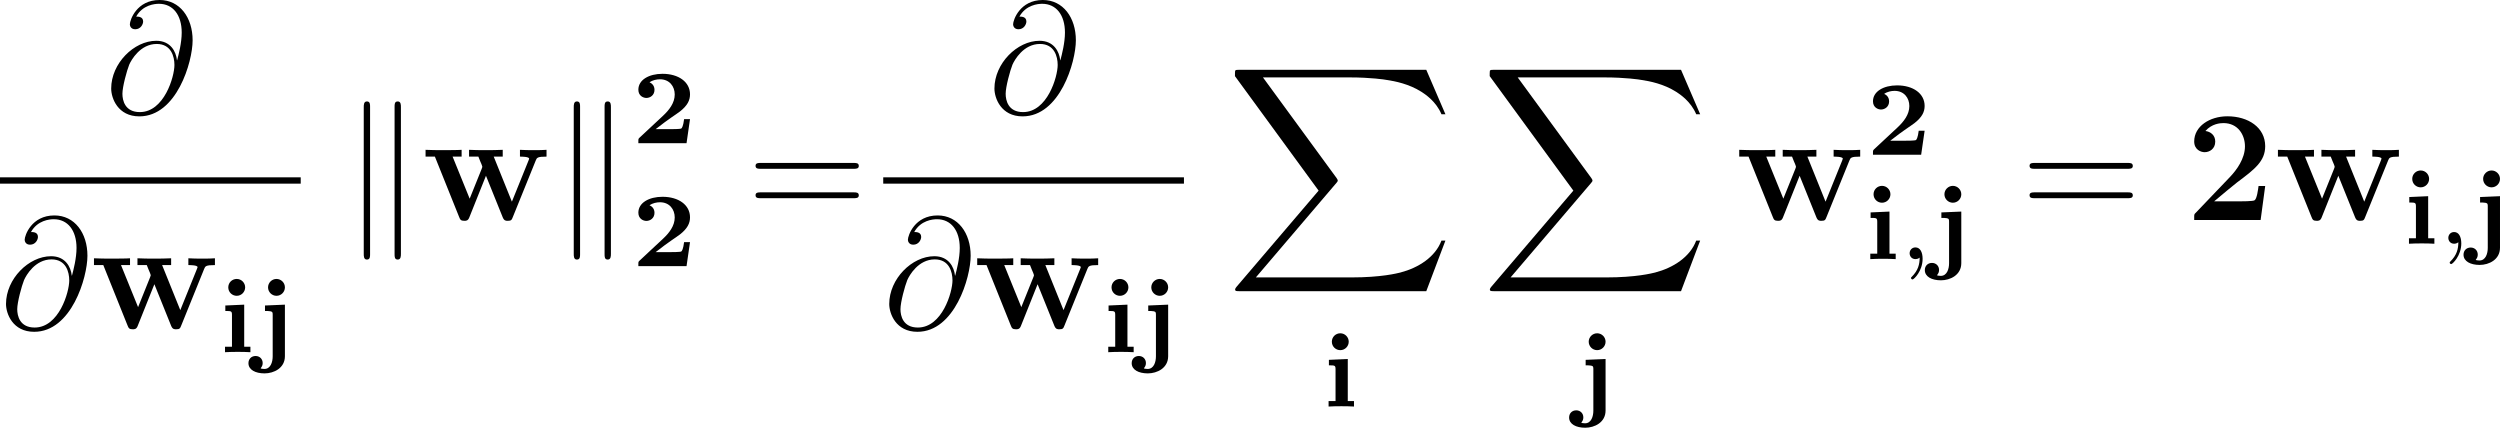 <?xml version='1.0' encoding='UTF-8'?>
<!-- Generated by CodeCogs with dvisvgm 2.9.1 -->
<svg version='1.1' xmlns='http://www.w3.org/2000/svg' xmlns:xlink='http://www.w3.org/1999/xlink' width='213.598pt' height='36.545pt' viewBox='-.244 -.227 213.598 36.545'>
<defs>
<path id='g4-59' d='M1.49-.12C1.49 .399 1.379 .853 .885 1.347C.853 1.371 .837 1.387 .837 1.427C.837 1.49 .901 1.538 .956 1.538C1.052 1.538 1.714 .909 1.714-.024C1.714-.534 1.522-.885 1.172-.885C.893-.885 .733-.662 .733-.446C.733-.223 .885 0 1.18 0C1.371 0 1.49-.112 1.49-.12Z'/>
<path id='g6-61' d='M8.07-3.873C8.237-3.873 8.452-3.873 8.452-4.089C8.452-4.316 8.249-4.316 8.07-4.316H1.028C.861-4.316 .646-4.316 .646-4.101C.646-3.873 .849-3.873 1.028-3.873H8.07ZM8.07-1.65C8.237-1.65 8.452-1.65 8.452-1.865C8.452-2.092 8.249-2.092 8.07-2.092H1.028C.861-2.092 .646-2.092 .646-1.877C.646-1.65 .849-1.65 1.028-1.65H8.07Z'/>
<path id='g0-50' d='M4.392-1.817H3.945C3.881-1.291 3.778-1.132 3.73-1.108C3.642-1.06 3.029-1.06 2.893-1.06H1.793C2.861-1.897 3.292-2.136 3.634-2.399C4.192-2.837 4.392-3.236 4.392-3.69C4.392-4.631 3.523-5.244 2.311-5.244C1.291-5.244 .486-4.79 .486-4.041C.486-3.571 .869-3.419 1.092-3.419C1.371-3.419 1.706-3.618 1.706-4.033C1.706-4.407 1.435-4.559 1.331-4.599C1.554-4.766 1.873-4.83 2.12-4.83C2.837-4.83 3.236-4.296 3.236-3.682C3.236-3.037 2.813-2.503 2.343-2.064L.582-.422C.494-.335 .486-.327 .486-.167V0H4.129L4.392-1.817Z'/>
<path id='g0-105' d='M1.993-4.902C1.993-5.244 1.714-5.539 1.355-5.539C1.012-5.539 .717-5.268 .717-4.902S1.012-4.264 1.355-4.264C1.714-4.264 1.993-4.559 1.993-4.902ZM.494-3.531V-3.116C.94-3.116 .996-3.116 .996-2.813V-.414H.47V0C.933-.024 1.02-.024 1.443-.024C1.769-.024 2-.024 2.391 0V-.414H1.921V-3.595L.494-3.531Z'/>
<path id='g0-106' d='M2.287-4.902C2.287-5.252 2-5.539 1.65-5.539S1.012-5.252 1.012-4.902S1.299-4.264 1.65-4.264S2.287-4.551 2.287-4.902ZM.781-3.531V-3.116C.925-3.116 1.1-3.116 1.203-3.092C1.363-3.061 1.363-2.973 1.363-2.805V.311C1.363 .749 1.203 1.267 .733 1.267C.693 1.267 .454 1.251 .454 1.219C.454 1.211 .462 1.203 .47 1.188C.55 1.092 .606 .98 .606 .821C.606 .51 .375 .287 .072 .287C-.247 .287-.47 .51-.47 .829C-.47 1.331 .056 1.602 .749 1.602C1.451 1.602 2.287 1.203 2.287 .303V-3.595L.781-3.531Z'/>
<path id='g1-50' d='M6.037-2.57H5.535C5.499-2.319 5.416-1.614 5.236-1.494C5.141-1.411 4.208-1.411 4.029-1.411H2.176C2.63-1.793 3.718-2.702 3.897-2.833C5.224-3.826 6.037-4.435 6.037-5.583C6.037-6.994 4.758-7.843 3.18-7.843C1.829-7.843 .669-7.077 .669-5.942C.669-5.308 1.184-5.129 1.459-5.129C1.829-5.129 2.26-5.38 2.26-5.93C2.26-6.432 1.889-6.683 1.518-6.731C1.997-7.281 2.63-7.329 2.881-7.329C3.981-7.329 4.507-6.432 4.507-5.571C4.507-4.639 3.873-3.778 3.383-3.264L.789-.55C.669-.442 .669-.418 .669-.203V0H5.691L6.037-2.57Z'/>
<path id='g1-119' d='M8.608-4.507C8.691-4.71 8.727-4.794 9.421-4.794V-5.308C9.074-5.284 8.919-5.284 8.488-5.284C7.998-5.284 7.843-5.284 7.412-5.308V-4.794C7.52-4.794 8.106-4.794 8.106-4.639C8.106-4.627 8.106-4.615 8.058-4.495L6.802-1.387L5.428-4.794H6.109V-5.308C5.822-5.284 5.117-5.284 4.794-5.284C4.184-5.284 4.16-5.284 3.563-5.308V-4.794H4.268C4.304-4.698 4.364-4.543 4.411-4.435C4.447-4.364 4.567-4.077 4.567-4.017C4.567-3.993 4.531-3.909 4.519-3.873L3.61-1.614L2.319-4.794H3.001V-5.308C2.726-5.284 1.913-5.284 1.59-5.284C1.207-5.284 .634-5.284 .275-5.308V-4.794H.98L2.809-.239C2.893-.024 2.941 .06 3.204 .06C3.335 .06 3.479 .06 3.575-.179L4.842-3.347L6.109-.203C6.217 .06 6.348 .06 6.492 .06C6.755 .06 6.791-.012 6.874-.227L8.608-4.507Z'/>
<path id='g2-88' d='M15.135 16.737L16.582 12.912H16.283C15.817 14.155 14.549 14.968 13.175 15.327C12.924 15.386 11.752 15.697 9.457 15.697H2.248L8.333 8.56C8.416 8.464 8.44 8.428 8.44 8.369C8.44 8.345 8.44 8.309 8.357 8.189L2.786 .574H9.337C10.939 .574 12.027 .741 12.134 .765C12.78 .861 13.82 1.064 14.765 1.662C15.064 1.853 15.876 2.391 16.283 3.359H16.582L15.135 0H1.004C.729 0 .717 .012 .681 .084C.669 .12 .669 .347 .669 .478L6.994 9.134L.801 16.391C.681 16.534 .681 16.594 .681 16.606C.681 16.737 .789 16.737 1.004 16.737H15.135Z'/>
<path id='g3-107' d='M2.056-8.56C2.056-8.751 2.056-8.966 1.817-8.966S1.578-8.703 1.578-8.524V2.546C1.578 2.738 1.578 2.989 1.817 2.989S2.056 2.774 2.056 2.582V-8.56ZM4.388-8.524C4.388-8.715 4.388-8.966 4.148-8.966S3.909-8.751 3.909-8.56V2.582C3.909 2.774 3.909 2.989 4.148 2.989S4.388 2.726 4.388 2.546V-8.524Z'/>
<path id='g5-64' d='M5.428-3.993C5.356-4.663 4.937-5.464 3.862-5.464C2.176-5.464 .454-3.754 .454-1.853C.454-1.124 .956 .251 2.582 .251C5.404 .251 6.611-3.862 6.611-5.499C6.611-7.221 5.643-8.548 4.113-8.548C2.379-8.548 1.865-7.03 1.865-6.707C1.865-6.599 1.937-6.336 2.271-6.336C2.69-6.336 2.869-6.719 2.869-6.922C2.869-7.293 2.499-7.293 2.343-7.293C2.833-8.177 3.742-8.261 4.065-8.261C5.117-8.261 5.786-7.424 5.786-6.085C5.786-5.32 5.559-4.435 5.44-3.993H5.428ZM2.618-.072C1.494-.072 1.303-.956 1.303-1.459C1.303-1.985 1.638-3.216 1.817-3.658C1.973-4.017 2.654-5.224 3.897-5.224C4.985-5.224 5.236-4.28 5.236-3.634C5.236-2.75 4.459-.072 2.618-.072Z'/>
</defs>
<g id='page1' transform='matrix(1.13 0 0 1.13 -65.342 -60.741)'>
<use x='65.562' y='62.1' xlink:href='#g5-64'/>
<rect x='57.609' y='66.96' height='.478' width='22.737'/>
<use x='57.609' y='78.389' xlink:href='#g5-64'/>
<use x='64.439' y='78.389' xlink:href='#g1-119'/>
<use x='74.152' y='80.182' xlink:href='#g0-105'/>
<use x='76.864' y='80.182' xlink:href='#g0-106'/>
<use x='83.534' y='70.188' xlink:href='#g3-107'/>
<use x='89.511' y='70.188' xlink:href='#g1-119'/>
<use x='99.412' y='70.188' xlink:href='#g3-107'/>
<use x='105.389' y='64.377' xlink:href='#g0-50'/>
<use x='105.389' y='73.675' xlink:href='#g0-50'/>
<use x='114.09' y='70.188' xlink:href='#g6-61'/>
<use x='132.344' y='62.1' xlink:href='#g5-64'/>
<rect x='124.39' y='66.96' height='.478' width='22.737'/>
<use x='124.39' y='78.389' xlink:href='#g5-64'/>
<use x='131.22' y='78.389' xlink:href='#g1-119'/>
<use x='140.934' y='80.182' xlink:href='#g0-105'/>
<use x='143.646' y='80.182' xlink:href='#g0-106'/>
<use x='150.315' y='58.831' xlink:href='#g2-88'/>
<use x='157.593' y='84.291' xlink:href='#g0-105'/>
<use x='169.576' y='58.831' xlink:href='#g2-88'/>
<use x='176.719' y='84.291' xlink:href='#g0-106'/>
<use x='188.837' y='70.188' xlink:href='#g1-119'/>
<use x='198.738' y='65.252' xlink:href='#g0-50'/>
<use x='198.551' y='73.144' xlink:href='#g0-105'/>
<use x='201.263' y='73.144' xlink:href='#g4-59'/>
<use x='203.615' y='73.144' xlink:href='#g0-106'/>
<use x='210.418' y='70.188' xlink:href='#g6-61'/>
<use x='222.843' y='70.188' xlink:href='#g1-50'/>
<use x='229.568' y='70.188' xlink:href='#g1-119'/>
<use x='239.281' y='71.981' xlink:href='#g0-105'/>
<use x='241.993' y='71.981' xlink:href='#g4-59'/>
<use x='244.346' y='71.981' xlink:href='#g0-106'/>
</g>
</svg>